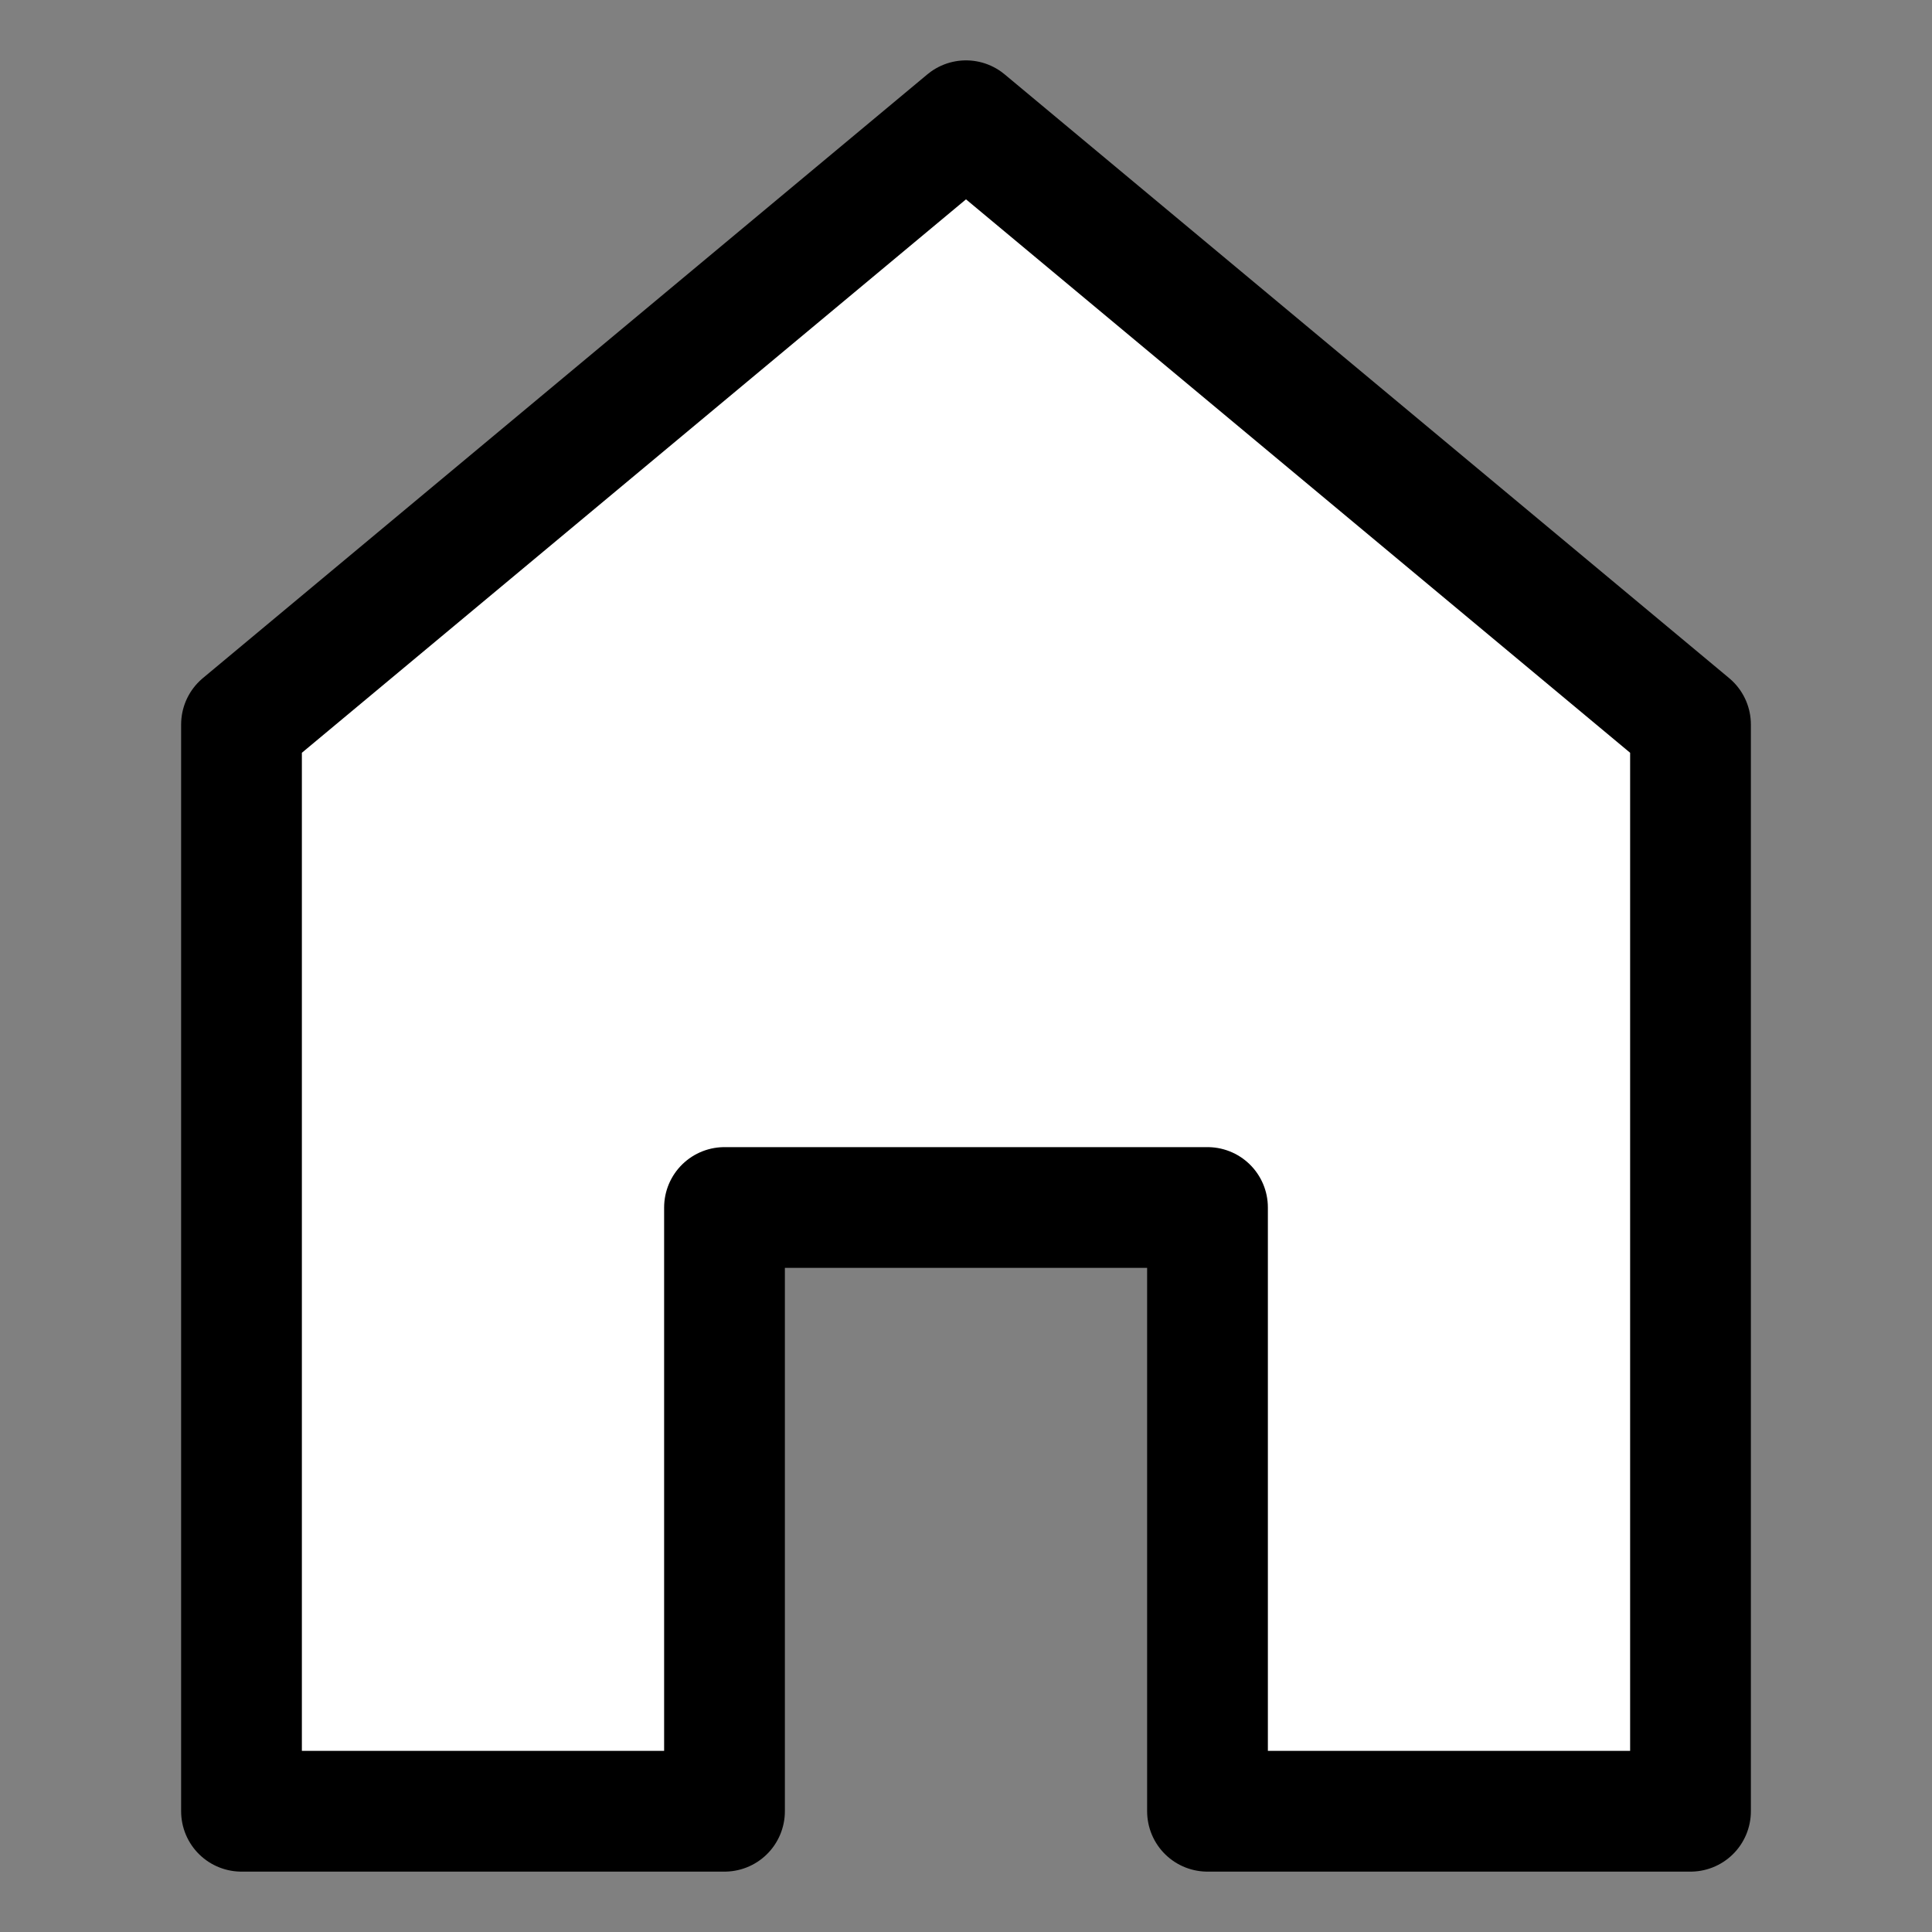<svg width="32px" height="32px" viewBox="0 0 32 32" id="i-home" xmlns="http://www.w3.org/2000/svg" fill="white" stroke="currentcolor" stroke-linecap="round" stroke-linejoin="round" stroke-width="2">
    <rect x="0" y="0" width="32" height="32" fill="#808080" stroke="none"/>
    <path d="M12 20 L12 30 4 30 4 12 16 2 28 12 28 30 20 30 20 20 Z" />
</svg>